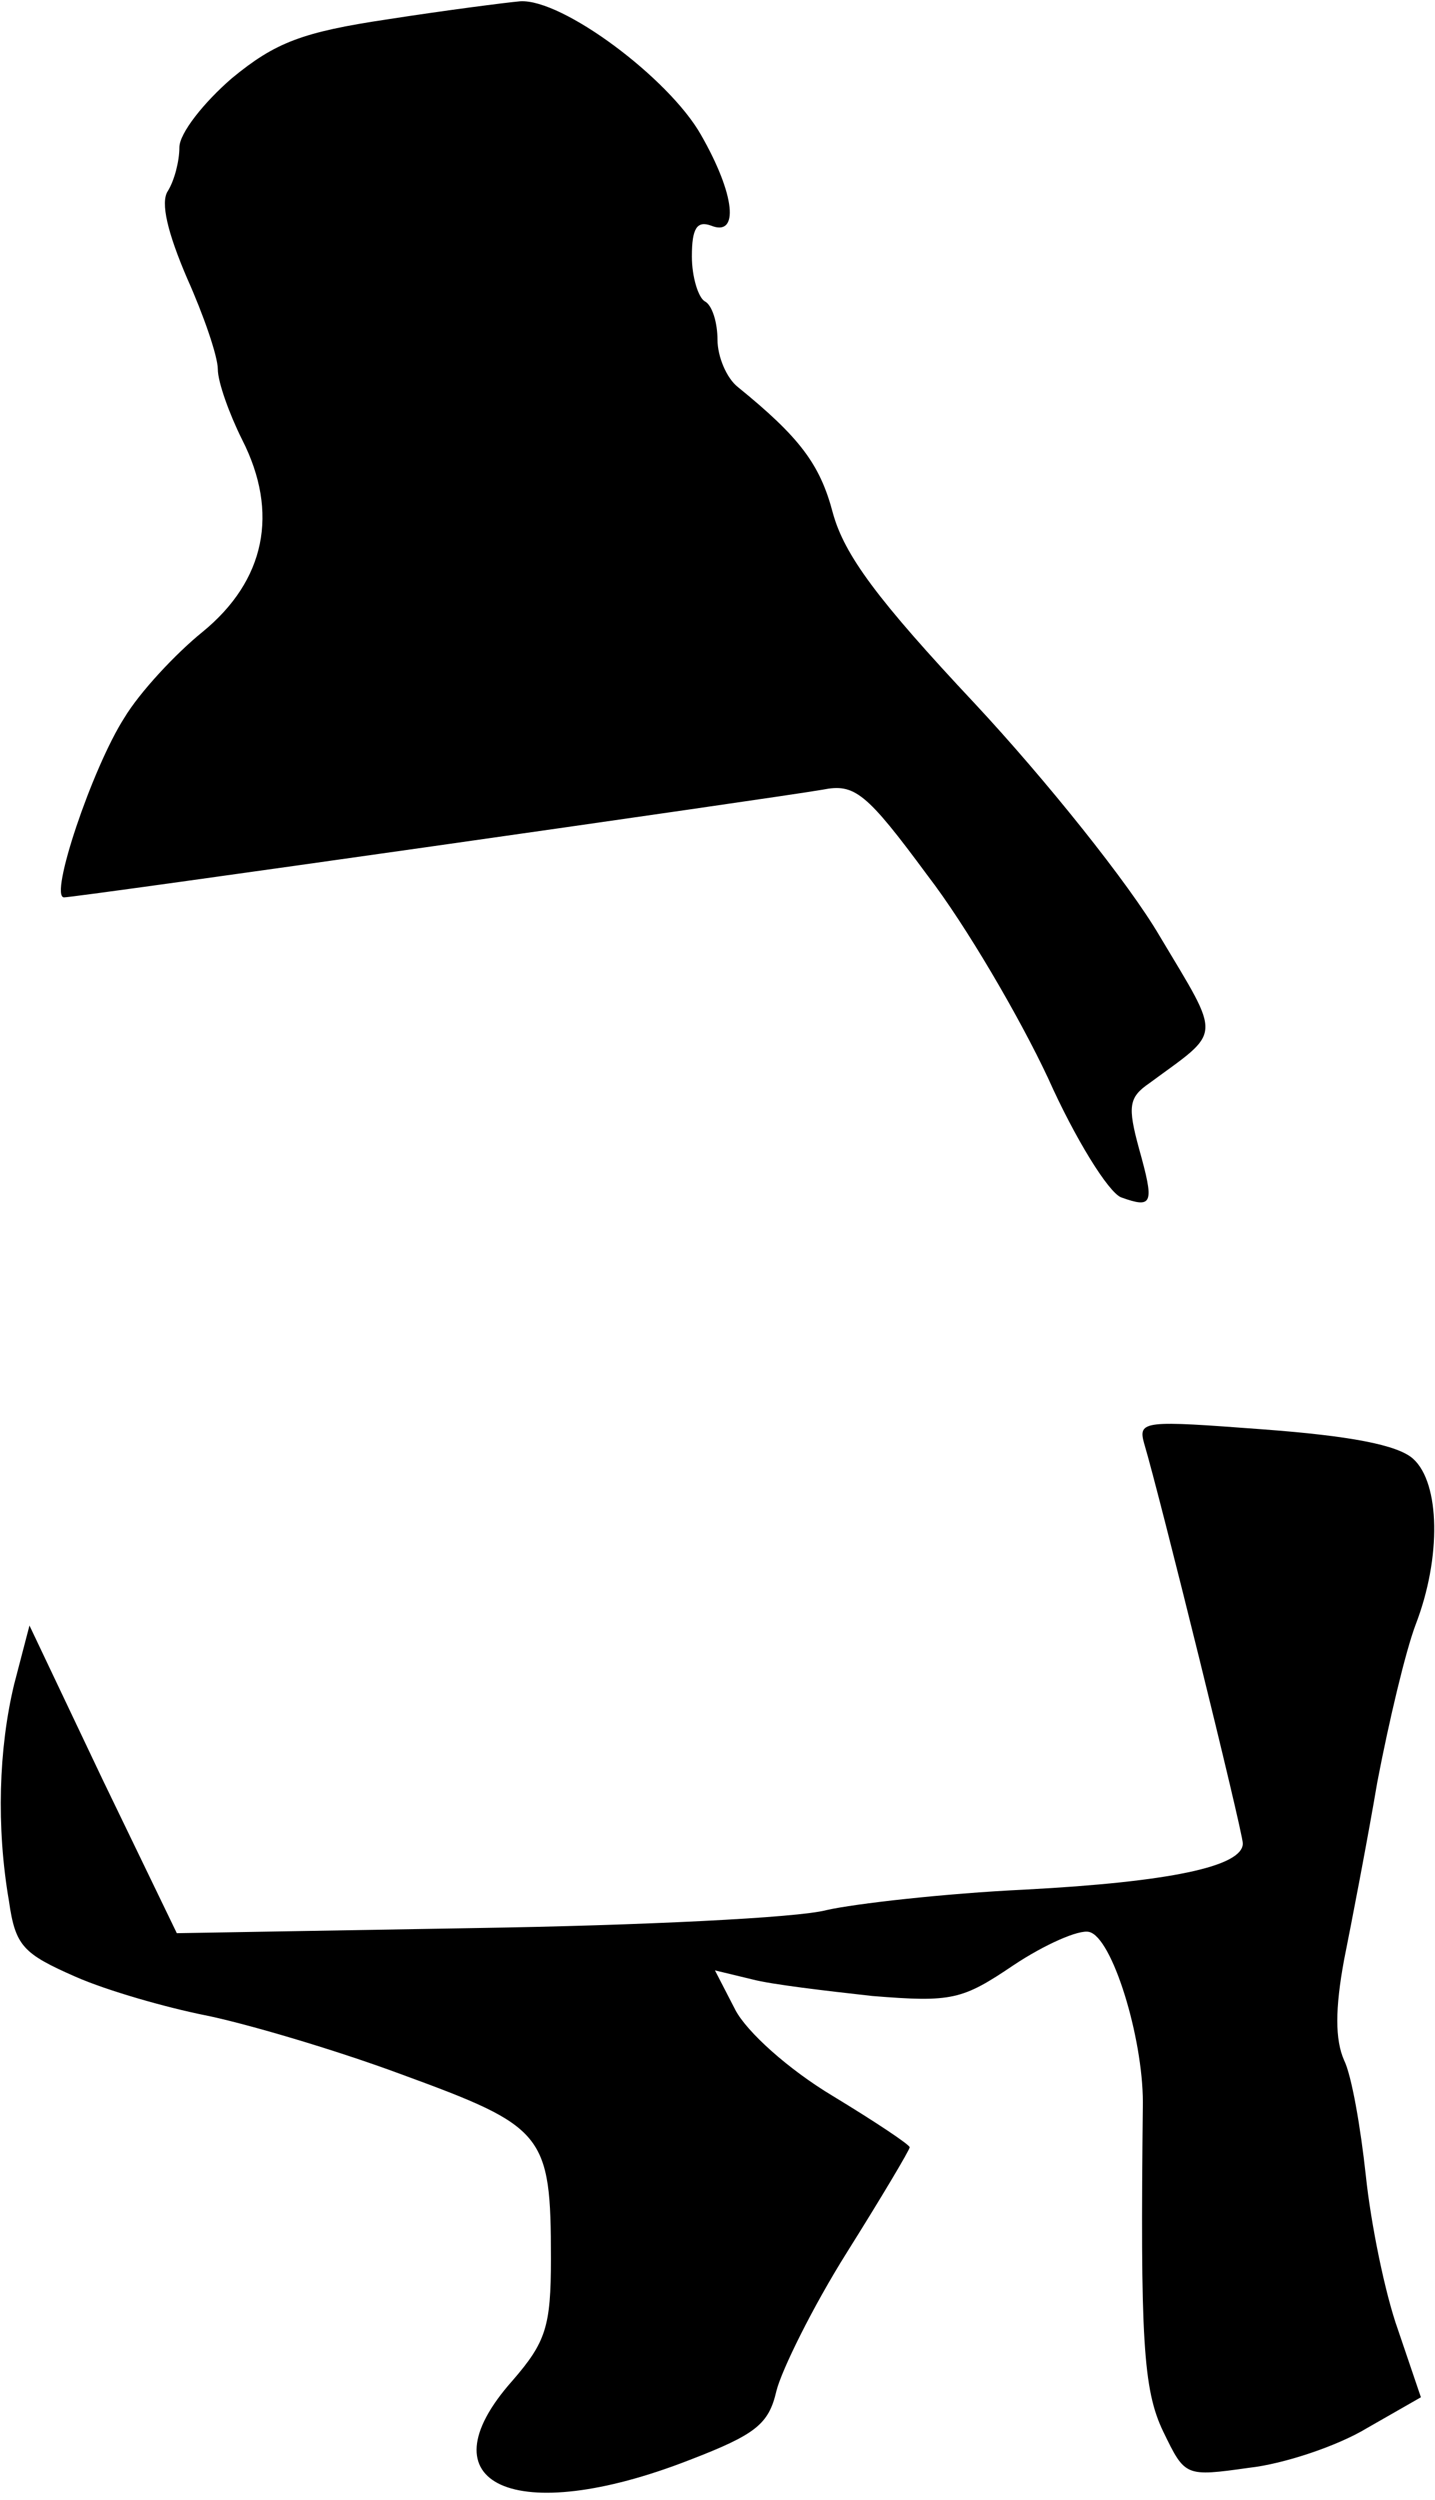 <?xml version="1.0" standalone="no"?>
<!DOCTYPE svg PUBLIC "-//W3C//DTD SVG 20010904//EN"
 "http://www.w3.org/TR/2001/REC-SVG-20010904/DTD/svg10.dtd">
<svg version="1.0" xmlns="http://www.w3.org/2000/svg"
 width="112pt" height="195pt" viewBox="0 0 112 195"
 preserveAspectRatio="xMidYMid meet">
<g transform="translate(0,195) scale(0.1,-0.1)"
fill="#000000" stroke="none">
<path fill="#000000" stroke="none" d="M303 1935 c-67 -10 -88 -18 -122 -46
-22 -19 -41 -43 -41 -54 0 -11 -4 -26 -9 -34 -6 -9 0 -33 15 -68 13 -29 24
-61 24 -71 0 -10 9 -35 19 -55 29 -57 18 -110 -31 -150 -21 -17 -49 -47 -61
-67 -25 -39 -59 -140 -47 -140 10 0 558 78 592 84 25 5 34 -2 82 -67 30 -39
72 -111 94 -158 21 -47 47 -89 57 -93 25 -9 26 -5 14 38 -9 33 -8 40 8 51 57
42 57 33 8 115 -24 41 -89 122 -144 181 -76 81 -102 116 -111 149 -10 38 -26
59 -74 98 -9 7 -16 24 -16 37 0 13 -4 27 -10 30 -5 3 -10 19 -10 35 0 22 4 28
15 24 22 -9 19 24 -8 71 -25 44 -108 106 -141 104 -11 -1 -58 -7 -103 -14z"/>
<path fill="#000000" stroke="none" d="M893 824 c12 -40 77 -303 77 -312 0
-18 -57 -30 -170 -36 -63 -3 -133 -11 -155 -16 -22 -6 -145 -12 -274 -14
l-233 -4 -58 120 -57 120 -12 -46 c-12 -50 -14 -111 -4 -169 5 -35 11 -41 52
-59 25 -11 71 -24 101 -30 30 -6 99 -26 153 -46 112 -41 117 -46 117 -144 0
-53 -4 -65 -30 -95 -72 -81 2 -115 138 -62 52 20 62 28 68 54 4 16 28 65 55
108 27 43 49 80 49 82 0 2 -27 20 -60 40 -35 21 -67 50 -76 67 l-16 31 29 -7
c15 -4 58 -9 94 -13 62 -5 70 -3 110 24 24 16 51 28 59 26 18 -4 42 -82 42
-133 -2 -184 0 -224 16 -257 17 -35 17 -35 67 -28 27 3 69 17 92 31 l42 24
-18 53 c-10 28 -21 82 -25 120 -4 37 -11 78 -17 90 -7 16 -7 40 0 78 6 30 18
92 26 139 9 47 22 102 30 123 20 52 19 110 -2 129 -12 11 -50 18 -117 23 -93
7 -98 7 -93 -11z"/>
</g>
</svg>
